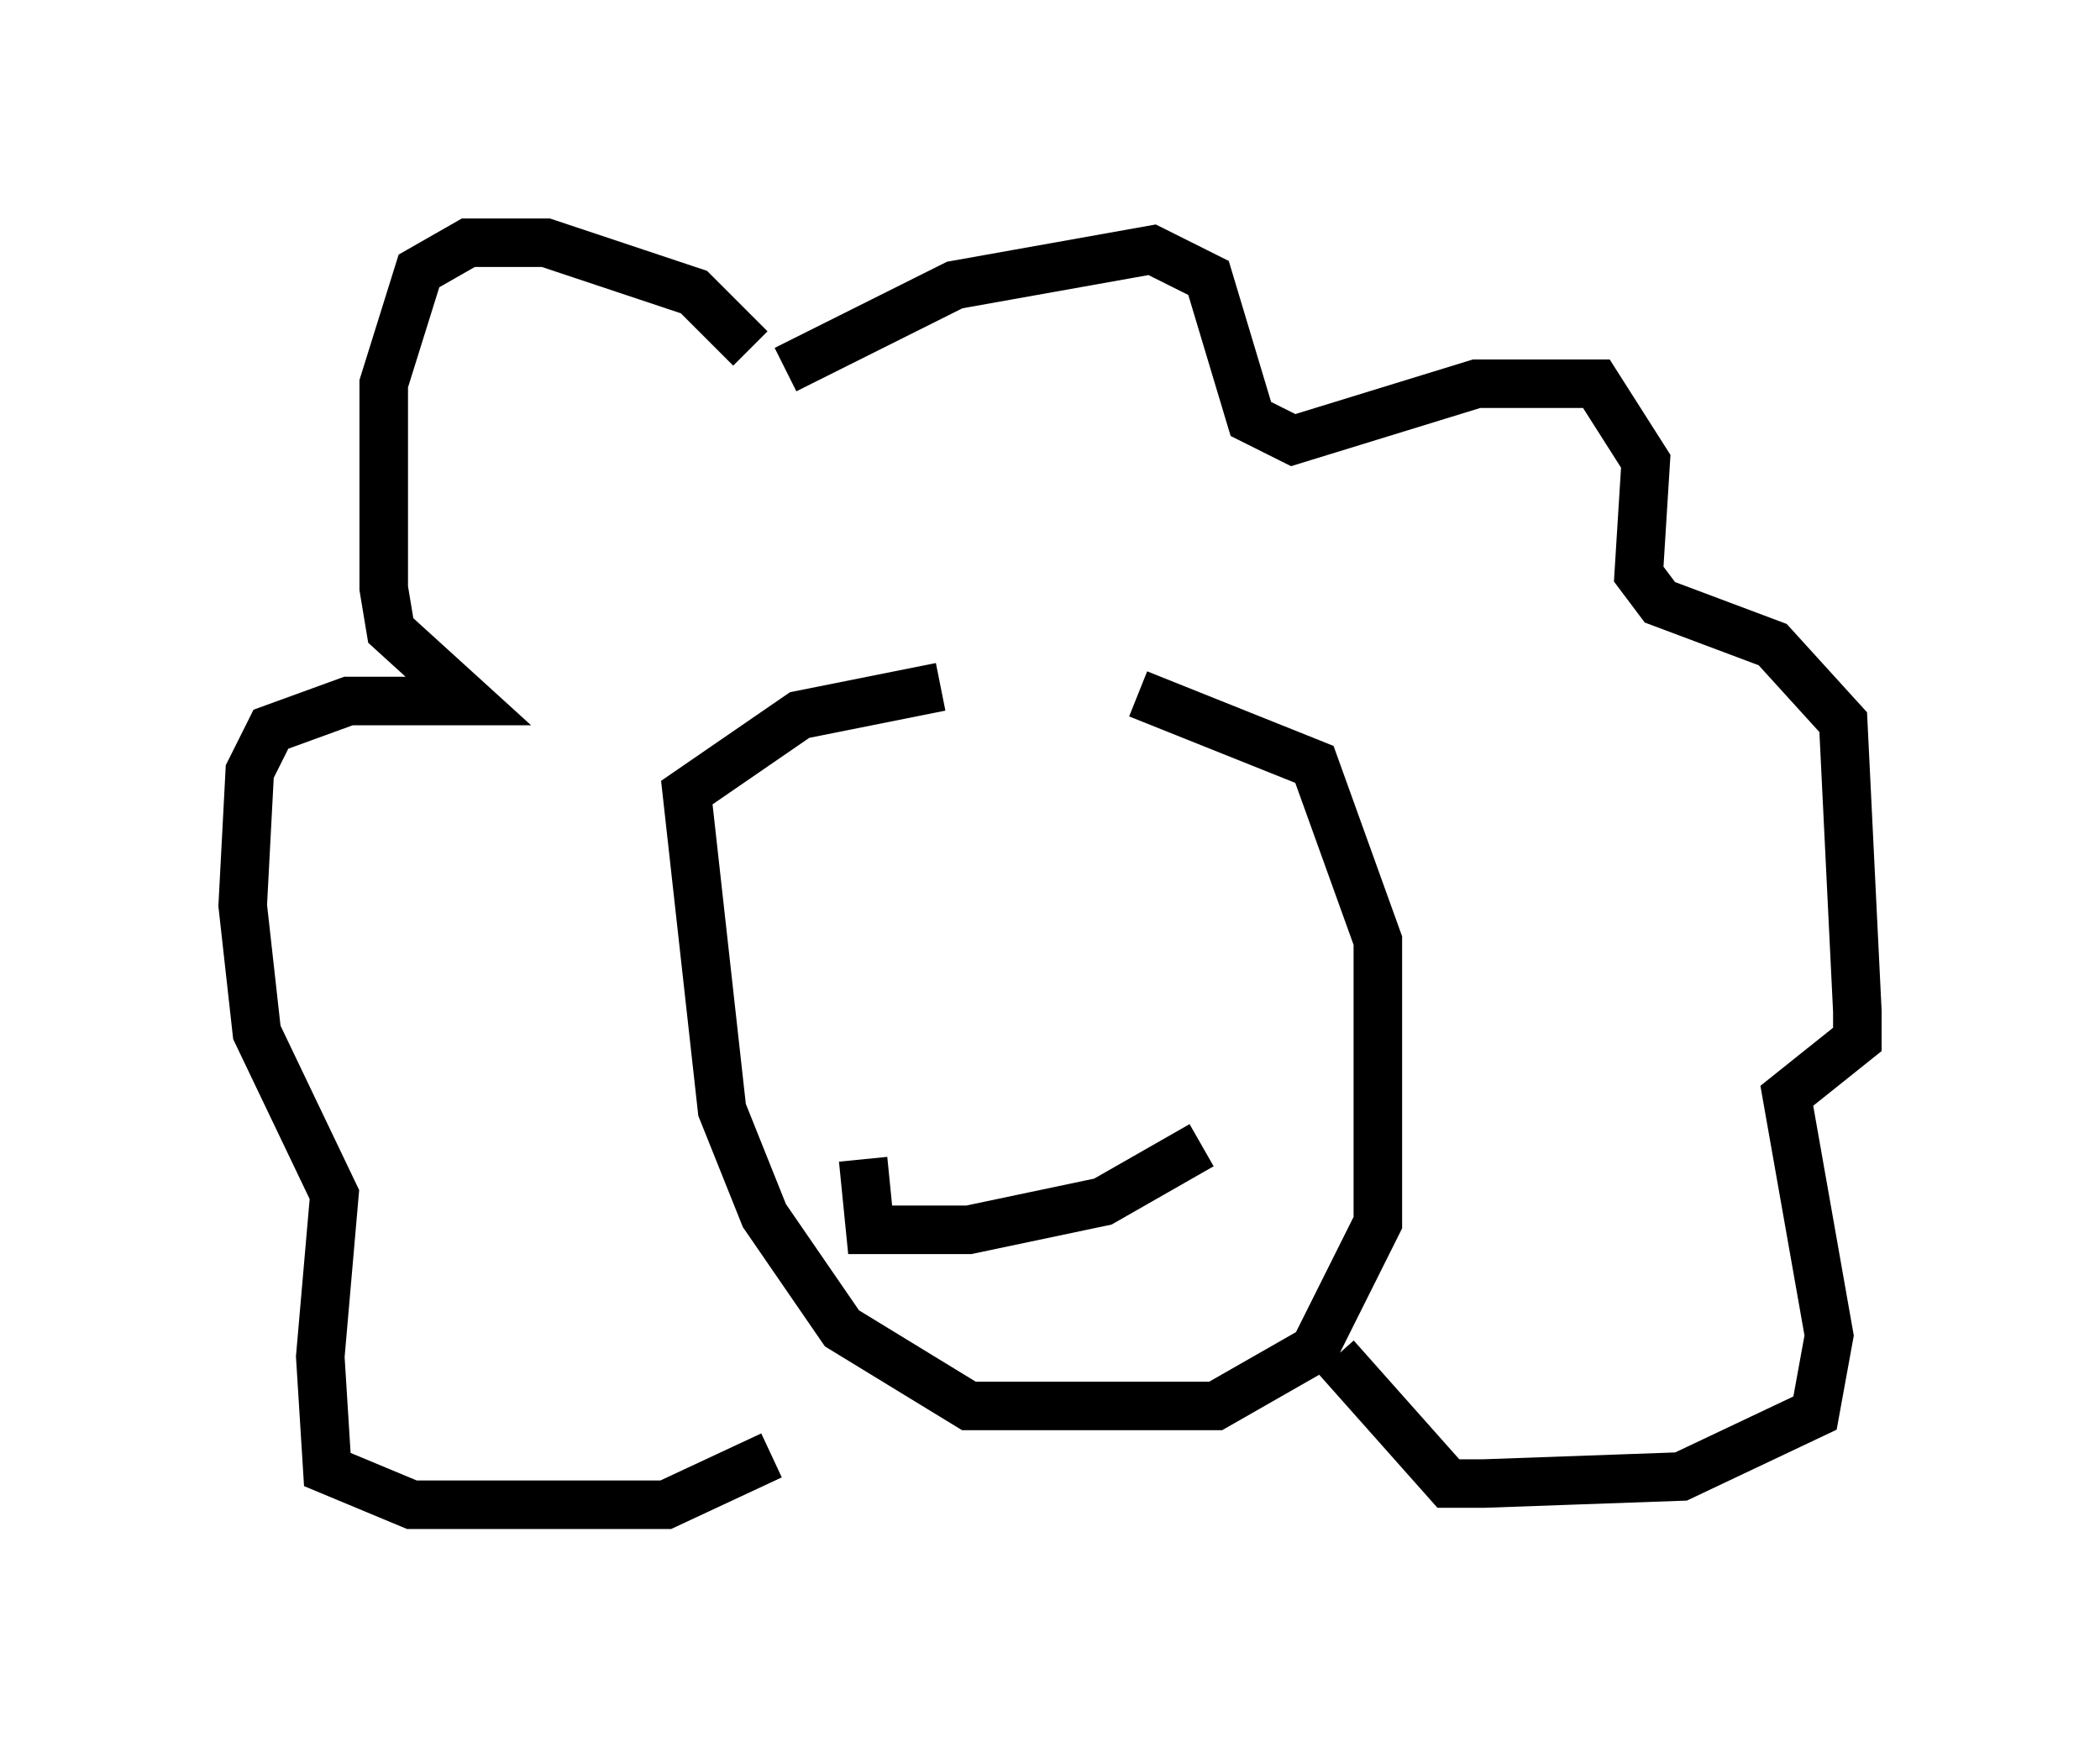 <?xml version="1.0" encoding="utf-8" ?>
<svg baseProfile="full" height="36" version="1.1" width="43.262" xmlns="http://www.w3.org/2000/svg" xmlns:ev="http://www.w3.org/2001/xml-events" xmlns:xlink="http://www.w3.org/1999/xlink"><defs /><rect fill="white" height="36" width="43.262" x="0" y="0" /><path d="M19.235, 14.441 m4.212, -0.145 l3.631, 1.453 1.307, 3.631 l0.0, 5.81 -1.307, 2.615 l-2.034, 1.162 -5.084, 0.0 l-2.615, -1.598 -1.598, -2.324 l-0.872, -2.179 -0.726, -6.536 l2.324, -1.598 2.905, -0.581 m-3.196, -6.536 l3.486, -1.743 4.067, -0.726 l1.162, 0.581 0.872, 2.905 l0.872, 0.436 3.777, -1.162 l2.469, 0.0 1.017, 1.598 l-0.145, 2.324 0.436, 0.581 l2.324, 0.872 1.453, 1.598 l0.291, 5.955 0.0, 0.581 l-1.453, 1.162 0.872, 4.939 l-0.291, 1.598 -2.76, 1.307 l-4.067, 0.145 -0.726, 0.0 l-2.324, -2.615 m-12.056, -20.771 l-1.162, -1.162 -3.05, -1.017 l-1.598, 0.0 -1.017, 0.581 l-0.726, 2.324 0.0, 4.212 l0.145, 0.872 1.598, 1.453 l-2.469, 0.0 -1.598, 0.581 l-0.436, 0.872 -0.145, 2.76 l0.291, 2.615 1.598, 3.341 l-0.291, 3.341 0.145, 2.324 l1.743, 0.726 5.229, 0.0 l2.179, -1.017 m8.86, -6.391 l-2.034, 1.162 -2.76, 0.581 l-2.034, 0.0 -0.145, -1.453 m6.101, -5.665 l0.0, 0.0 m-4.503, -0.436 l0.0, 0.0 " fill="none" stroke="black" stroke-width="1" /></svg>